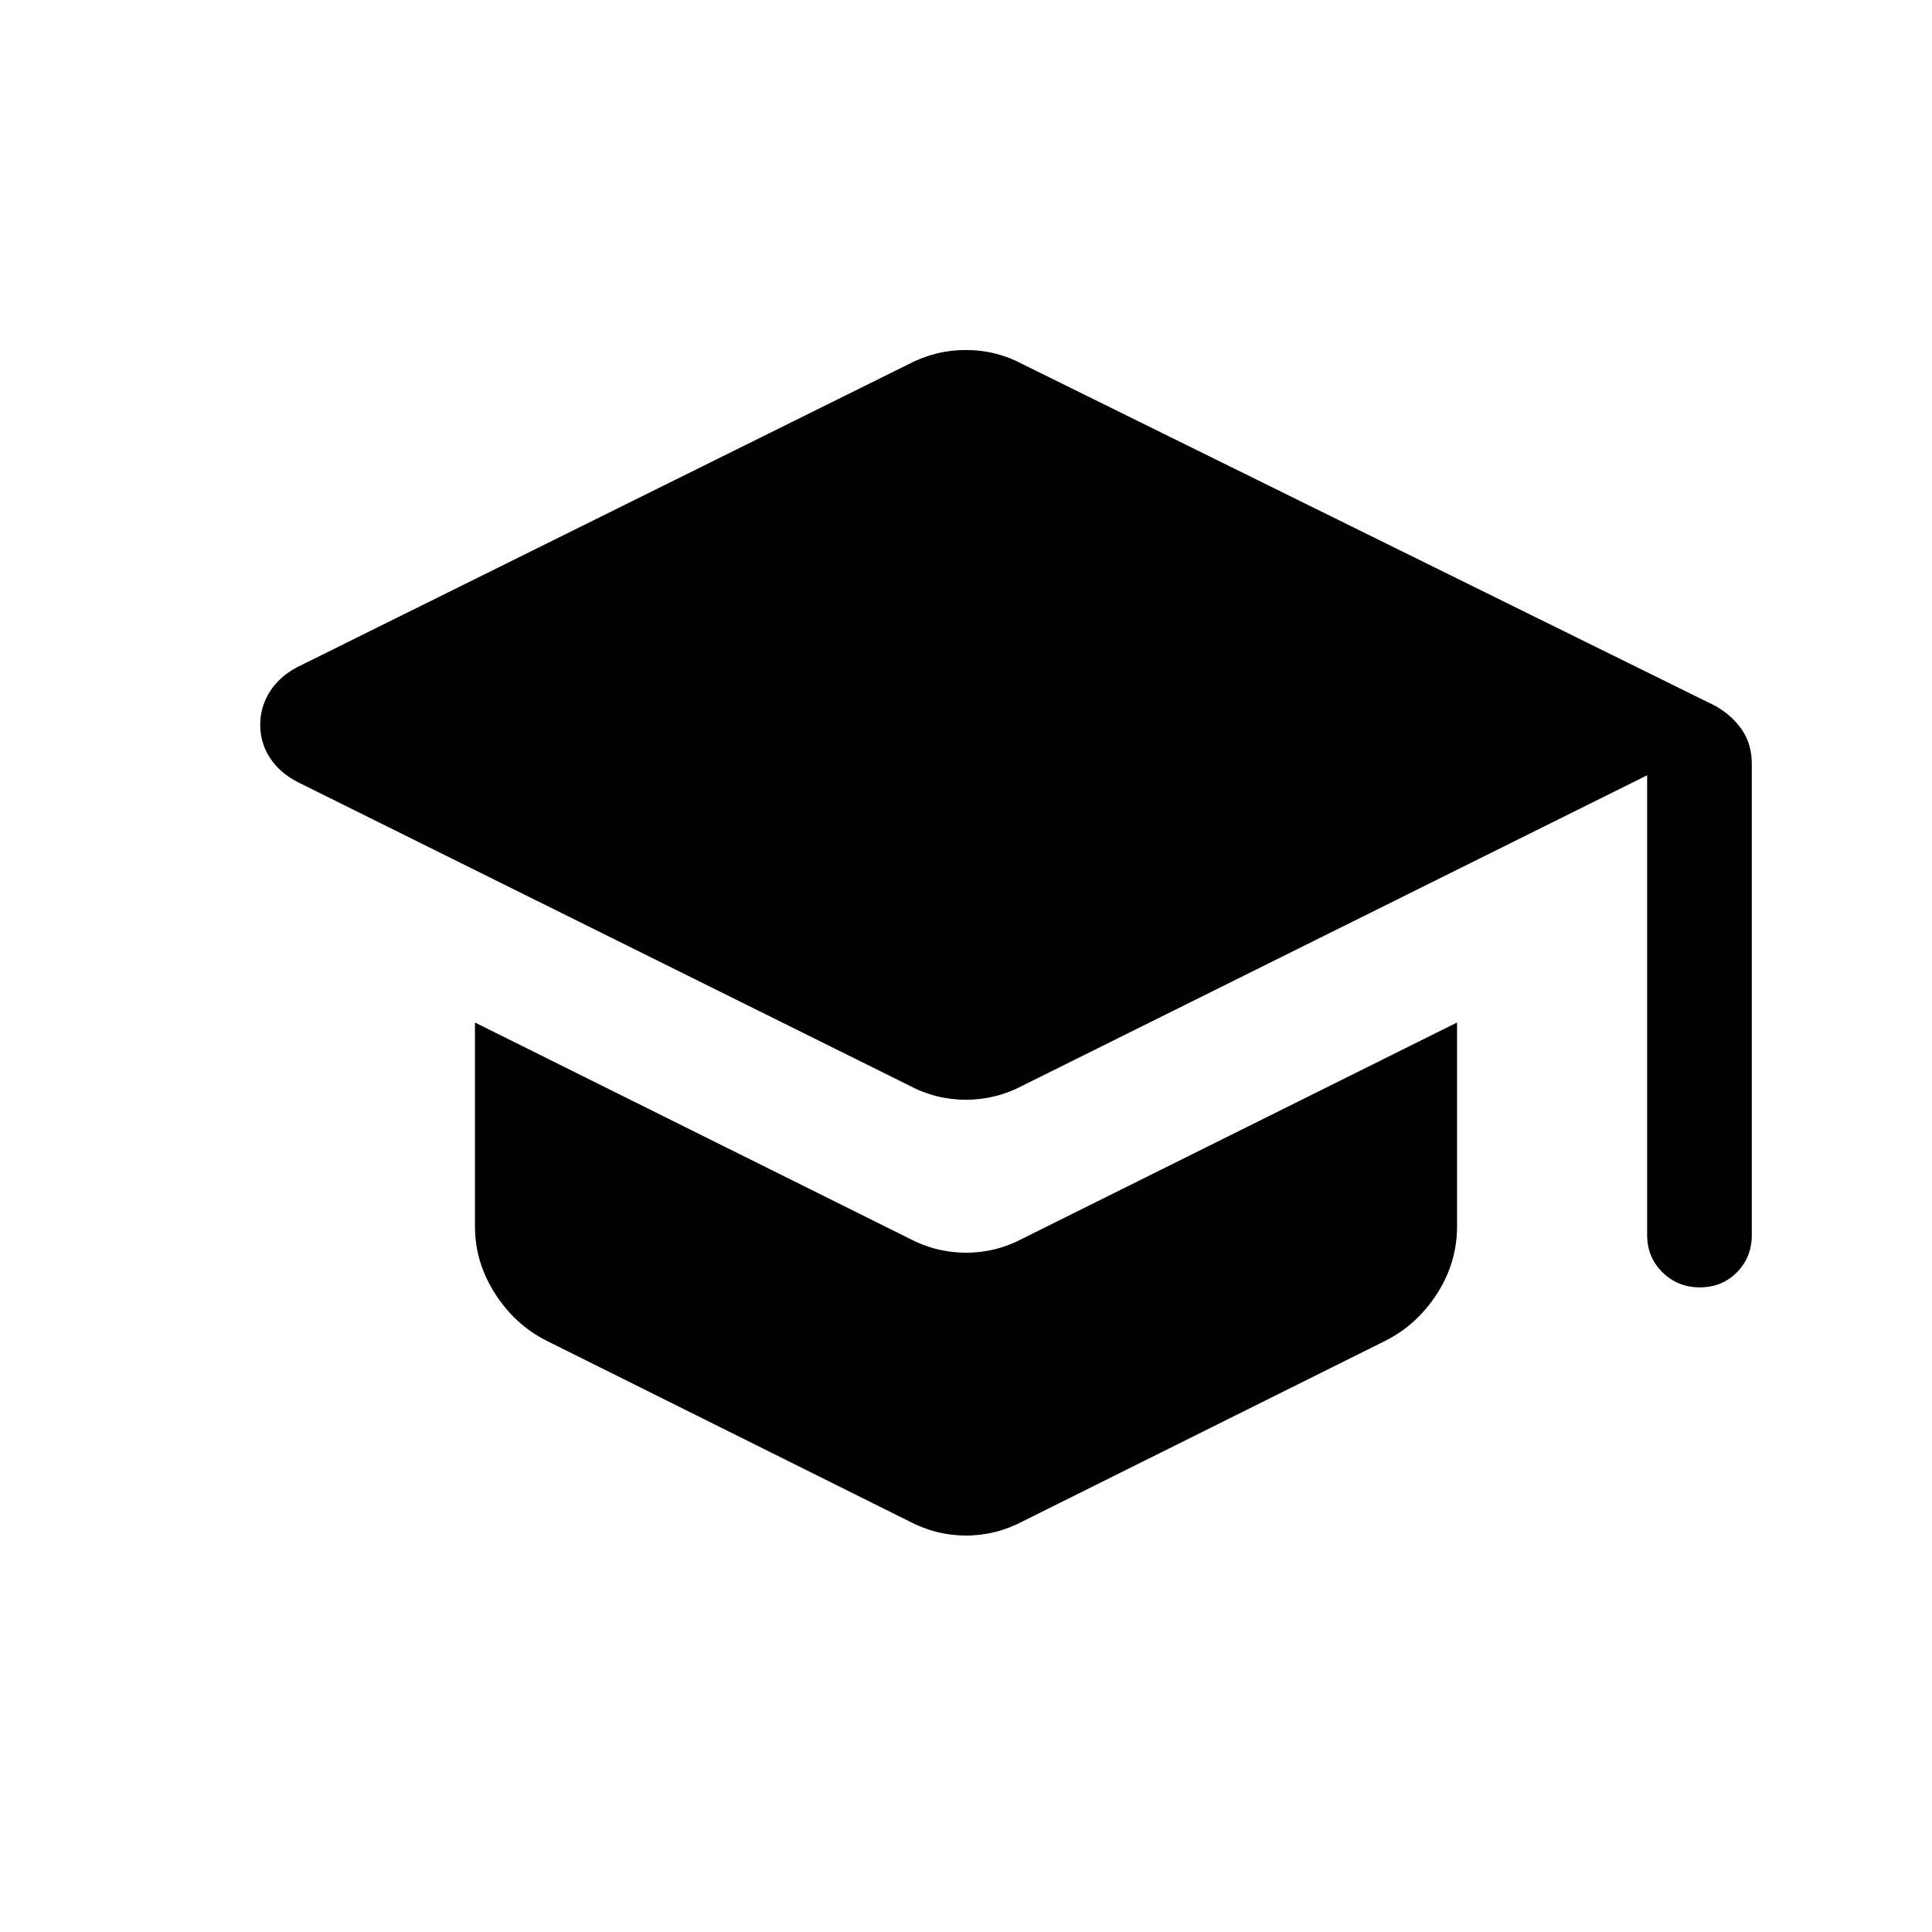 <svg xmlns="http://www.w3.org/2000/svg" height="20" viewBox="0 -960 960 960" width="20"><path d="M818.46-346.31v-228.46l-309.92 154q-13.54 7.23-28.58 7.23t-28.5-7.23L147.77-571.46q-8.84-4.62-13.65-11.99-4.81-7.37-4.81-16.38 0-9.02 4.81-16.55 4.81-7.54 13.65-12.16l303.68-150.49q6.72-3.52 13.81-5.28 7.09-1.77 14.74-1.77t14.74 1.81q7.08 1.81 13.8 5.43l343.84 169.61q8.09 4.56 13.08 11.72 5 7.17 5 17.12v234.08q0 11.05-7.42 18.53-7.42 7.47-18.38 7.47-10.97 0-18.58-7.47-7.62-7.48-7.62-18.53Zm-367 142.08L271.77-293.7q-15.69-7.84-25.73-23.43Q236-332.72 236-350.77v-101.15l215.46 107.15q13.54 7.23 28.58 7.23t28.5-7.23L724-451.92v101.22q0 18.17-10.04 33.67-10.04 15.49-25.73 23.33l-179.69 89.47q-6.76 3.61-13.9 5.42Q487.51-197 480-197q-7.51 0-14.64-1.81-7.14-1.81-13.9-5.42Z"/></svg>